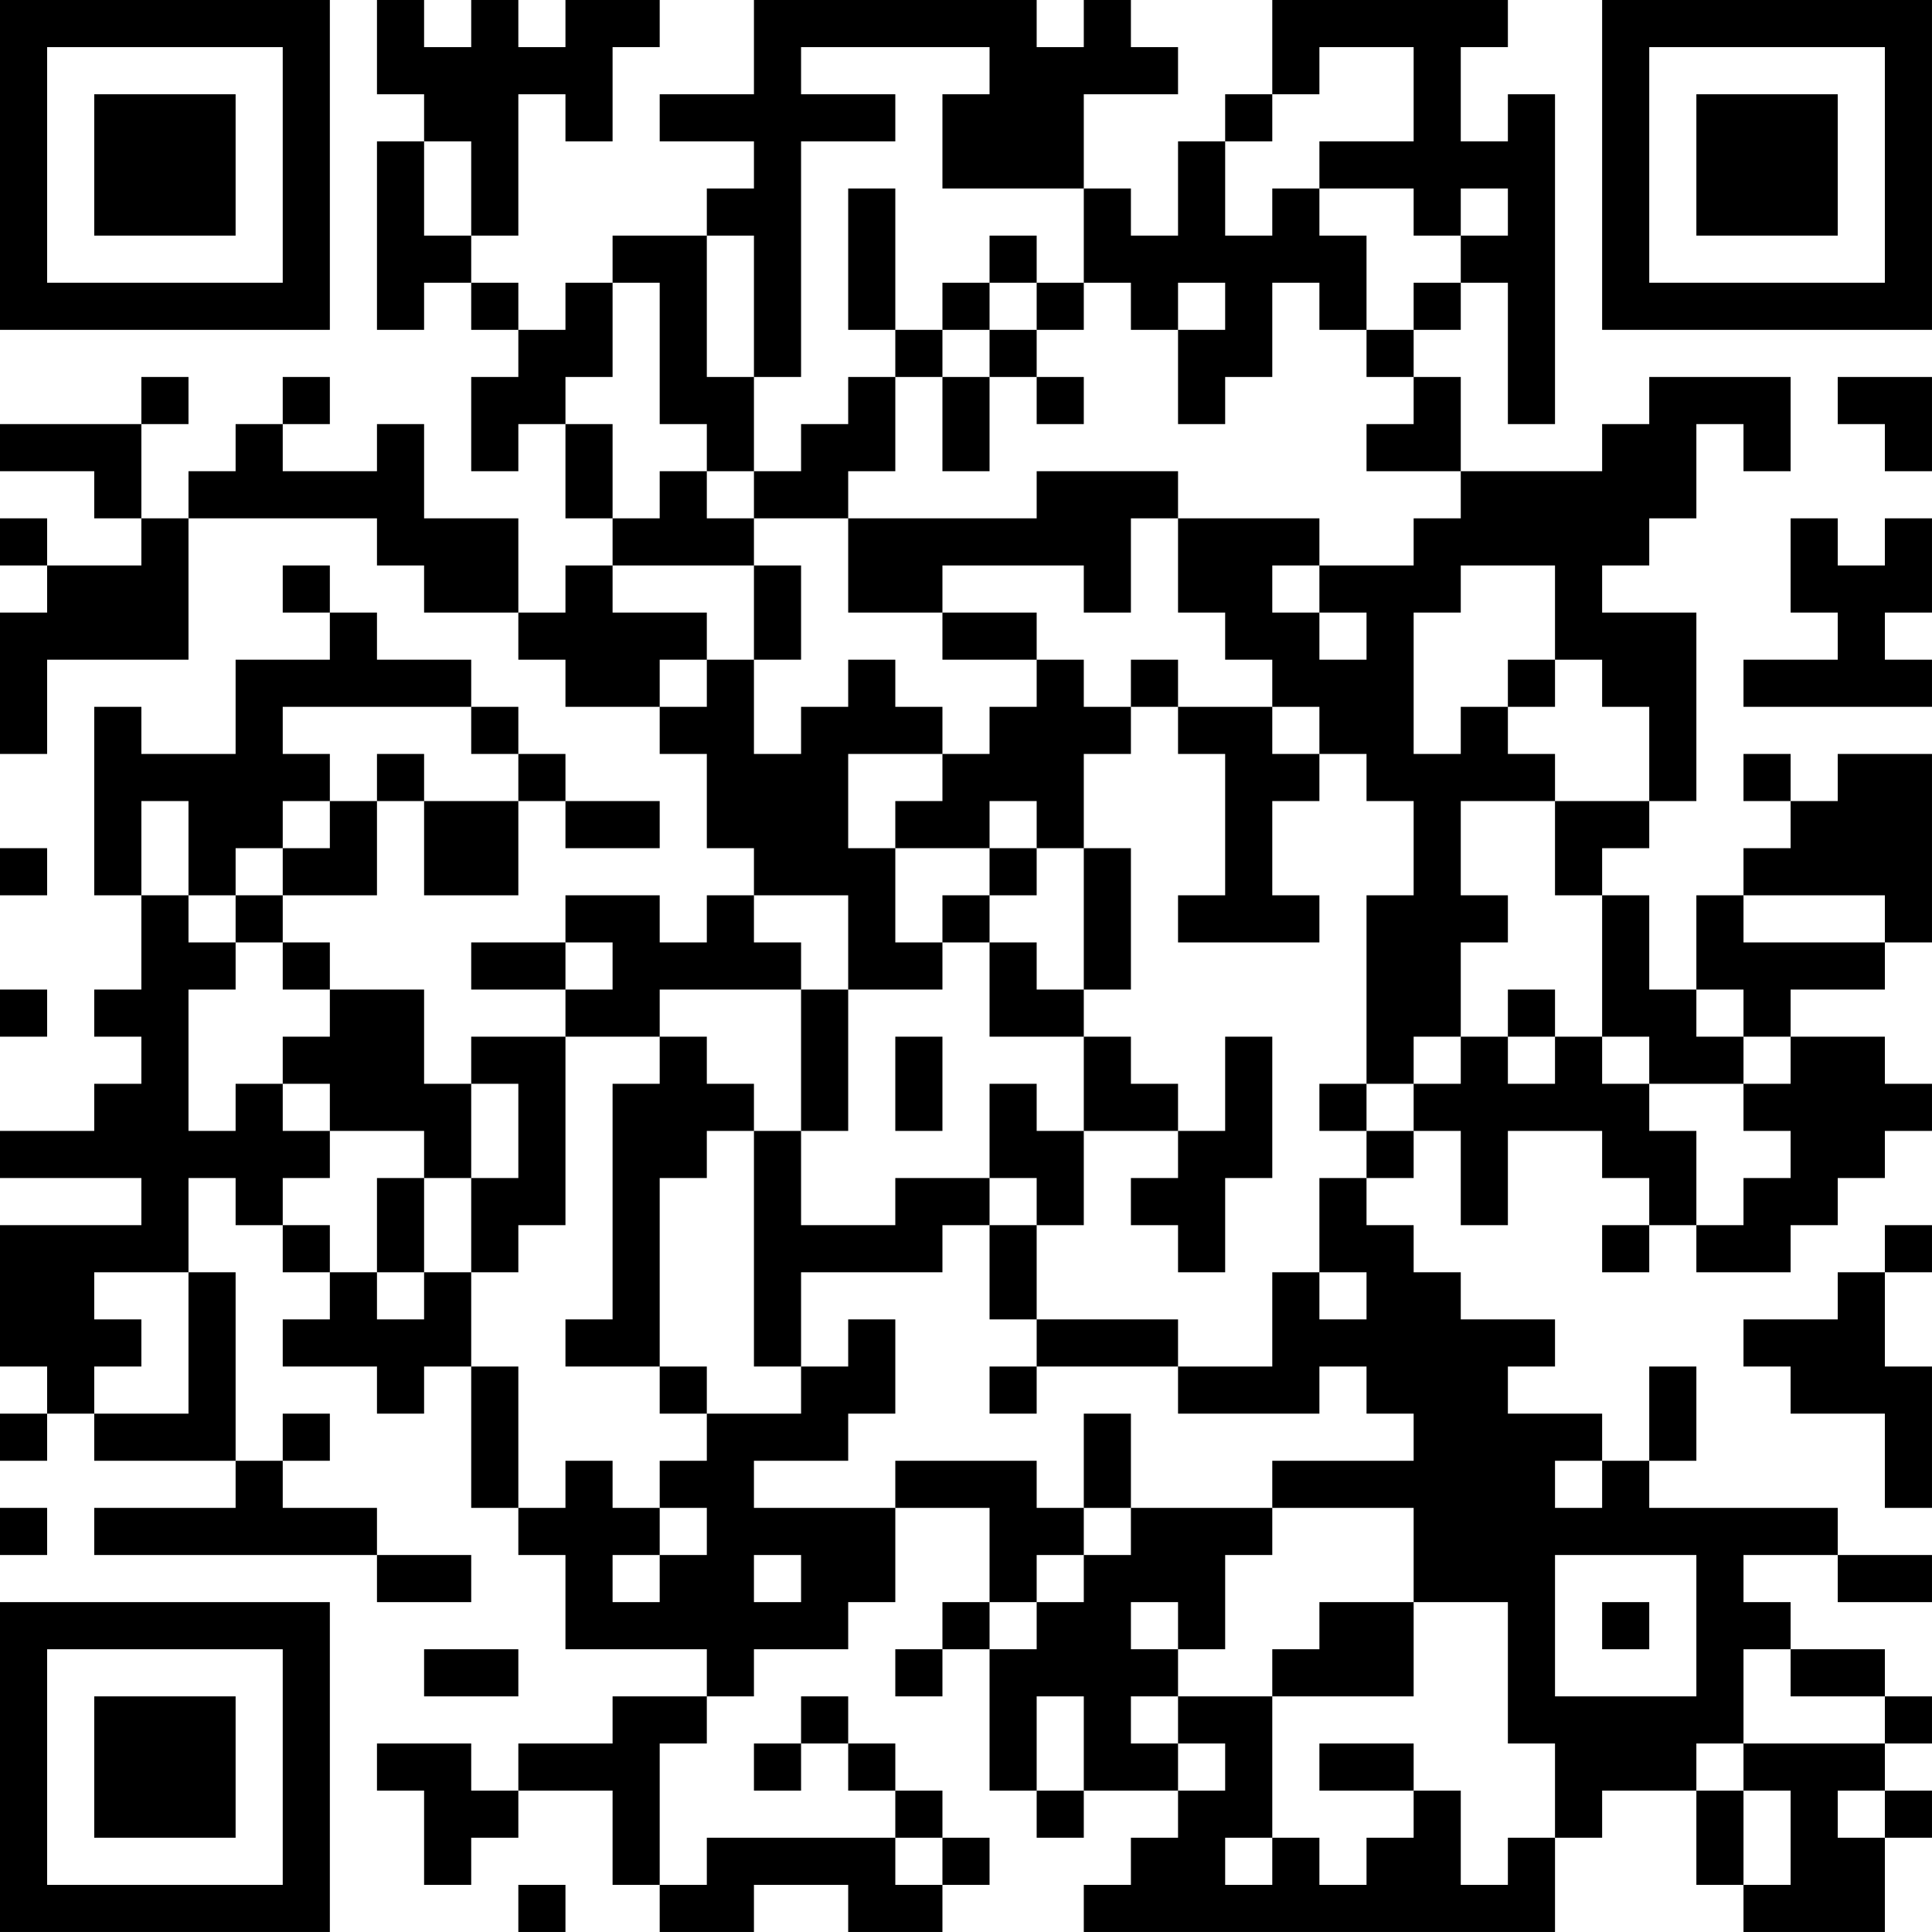 <?xml version="1.0" encoding="UTF-8"?>
<svg xmlns="http://www.w3.org/2000/svg" version="1.1" width="200" height="200" viewBox="0 0 200 200"><rect x="0" y="0" width="200" height="200" fill="#ffffff"/><g transform="scale(4.878)"><g transform="translate(0,0)"><path fill-rule="evenodd" d="M8 0L8 2L9 2L9 3L8 3L8 7L9 7L9 6L10 6L10 7L11 7L11 8L10 8L10 10L11 10L11 9L12 9L12 11L13 11L13 12L12 12L12 13L11 13L11 11L9 11L9 9L8 9L8 10L6 10L6 9L7 9L7 8L6 8L6 9L5 9L5 10L4 10L4 11L3 11L3 9L4 9L4 8L3 8L3 9L0 9L0 10L2 10L2 11L3 11L3 12L1 12L1 11L0 11L0 12L1 12L1 13L0 13L0 16L1 16L1 14L4 14L4 11L8 11L8 12L9 12L9 13L11 13L11 14L12 14L12 15L14 15L14 16L15 16L15 18L16 18L16 19L15 19L15 20L14 20L14 19L12 19L12 20L10 20L10 21L12 21L12 22L10 22L10 23L9 23L9 21L7 21L7 20L6 20L6 19L8 19L8 17L9 17L9 19L11 19L11 17L12 17L12 18L14 18L14 17L12 17L12 16L11 16L11 15L10 15L10 14L8 14L8 13L7 13L7 12L6 12L6 13L7 13L7 14L5 14L5 16L3 16L3 15L2 15L2 19L3 19L3 21L2 21L2 22L3 22L3 23L2 23L2 24L0 24L0 25L3 25L3 26L0 26L0 29L1 29L1 30L0 30L0 31L1 31L1 30L2 30L2 31L5 31L5 32L2 32L2 33L8 33L8 34L10 34L10 33L8 33L8 32L6 32L6 31L7 31L7 30L6 30L6 31L5 31L5 27L4 27L4 25L5 25L5 26L6 26L6 27L7 27L7 28L6 28L6 29L8 29L8 30L9 30L9 29L10 29L10 32L11 32L11 33L12 33L12 35L15 35L15 36L13 36L13 37L11 37L11 38L10 38L10 37L8 37L8 38L9 38L9 40L10 40L10 39L11 39L11 38L13 38L13 40L14 40L14 41L16 41L16 40L18 40L18 41L20 41L20 40L21 40L21 39L20 39L20 38L19 38L19 37L18 37L18 36L17 36L17 37L16 37L16 38L17 38L17 37L18 37L18 38L19 38L19 39L15 39L15 40L14 40L14 37L15 37L15 36L16 36L16 35L18 35L18 34L19 34L19 32L21 32L21 34L20 34L20 35L19 35L19 36L20 36L20 35L21 35L21 38L22 38L22 39L23 39L23 38L25 38L25 39L24 39L24 40L23 40L23 41L33 41L33 39L34 39L34 38L36 38L36 40L37 40L37 41L40 41L40 39L41 39L41 38L40 38L40 37L41 37L41 36L40 36L40 35L38 35L38 34L37 34L37 33L39 33L39 34L41 34L41 33L39 33L39 32L35 32L35 31L36 31L36 29L35 29L35 31L34 31L34 30L32 30L32 29L33 29L33 28L31 28L31 27L30 27L30 26L29 26L29 25L30 25L30 24L31 24L31 26L32 26L32 24L34 24L34 25L35 25L35 26L34 26L34 27L35 27L35 26L36 26L36 27L38 27L38 26L39 26L39 25L40 25L40 24L41 24L41 23L40 23L40 22L38 22L38 21L40 21L40 20L41 20L41 16L39 16L39 17L38 17L38 16L37 16L37 17L38 17L38 18L37 18L37 19L36 19L36 21L35 21L35 19L34 19L34 18L35 18L35 17L36 17L36 13L34 13L34 12L35 12L35 11L36 11L36 9L37 9L37 10L38 10L38 8L35 8L35 9L34 9L34 10L31 10L31 8L30 8L30 7L31 7L31 6L32 6L32 9L33 9L33 2L32 2L32 3L31 3L31 1L32 1L32 0L27 0L27 2L26 2L26 3L25 3L25 5L24 5L24 4L23 4L23 2L25 2L25 1L24 1L24 0L23 0L23 1L22 1L22 0L16 0L16 2L14 2L14 3L16 3L16 4L15 4L15 5L13 5L13 6L12 6L12 7L11 7L11 6L10 6L10 5L11 5L11 2L12 2L12 3L13 3L13 1L14 1L14 0L12 0L12 1L11 1L11 0L10 0L10 1L9 1L9 0ZM17 1L17 2L19 2L19 3L17 3L17 8L16 8L16 5L15 5L15 8L16 8L16 10L15 10L15 9L14 9L14 6L13 6L13 8L12 8L12 9L13 9L13 11L14 11L14 10L15 10L15 11L16 11L16 12L13 12L13 13L15 13L15 14L14 14L14 15L15 15L15 14L16 14L16 16L17 16L17 15L18 15L18 14L19 14L19 15L20 15L20 16L18 16L18 18L19 18L19 20L20 20L20 21L18 21L18 19L16 19L16 20L17 20L17 21L14 21L14 22L12 22L12 26L11 26L11 27L10 27L10 25L11 25L11 23L10 23L10 25L9 25L9 24L7 24L7 23L6 23L6 22L7 22L7 21L6 21L6 20L5 20L5 19L6 19L6 18L7 18L7 17L8 17L8 16L9 16L9 17L11 17L11 16L10 16L10 15L6 15L6 16L7 16L7 17L6 17L6 18L5 18L5 19L4 19L4 17L3 17L3 19L4 19L4 20L5 20L5 21L4 21L4 24L5 24L5 23L6 23L6 24L7 24L7 25L6 25L6 26L7 26L7 27L8 27L8 28L9 28L9 27L10 27L10 29L11 29L11 32L12 32L12 31L13 31L13 32L14 32L14 33L13 33L13 34L14 34L14 33L15 33L15 32L14 32L14 31L15 31L15 30L17 30L17 29L18 29L18 28L19 28L19 30L18 30L18 31L16 31L16 32L19 32L19 31L22 31L22 32L23 32L23 33L22 33L22 34L21 34L21 35L22 35L22 34L23 34L23 33L24 33L24 32L27 32L27 33L26 33L26 35L25 35L25 34L24 34L24 35L25 35L25 36L24 36L24 37L25 37L25 38L26 38L26 37L25 37L25 36L27 36L27 39L26 39L26 40L27 40L27 39L28 39L28 40L29 40L29 39L30 39L30 38L31 38L31 40L32 40L32 39L33 39L33 37L32 37L32 34L30 34L30 32L27 32L27 31L30 31L30 30L29 30L29 29L28 29L28 30L25 30L25 29L27 29L27 27L28 27L28 28L29 28L29 27L28 27L28 25L29 25L29 24L30 24L30 23L31 23L31 22L32 22L32 23L33 23L33 22L34 22L34 23L35 23L35 24L36 24L36 26L37 26L37 25L38 25L38 24L37 24L37 23L38 23L38 22L37 22L37 21L36 21L36 22L37 22L37 23L35 23L35 22L34 22L34 19L33 19L33 17L35 17L35 15L34 15L34 14L33 14L33 12L31 12L31 13L30 13L30 16L31 16L31 15L32 15L32 16L33 16L33 17L31 17L31 19L32 19L32 20L31 20L31 22L30 22L30 23L29 23L29 19L30 19L30 17L29 17L29 16L28 16L28 15L27 15L27 14L26 14L26 13L25 13L25 11L28 11L28 12L27 12L27 13L28 13L28 14L29 14L29 13L28 13L28 12L30 12L30 11L31 11L31 10L29 10L29 9L30 9L30 8L29 8L29 7L30 7L30 6L31 6L31 5L32 5L32 4L31 4L31 5L30 5L30 4L28 4L28 3L30 3L30 1L28 1L28 2L27 2L27 3L26 3L26 5L27 5L27 4L28 4L28 5L29 5L29 7L28 7L28 6L27 6L27 8L26 8L26 9L25 9L25 7L26 7L26 6L25 6L25 7L24 7L24 6L23 6L23 4L20 4L20 2L21 2L21 1ZM9 3L9 5L10 5L10 3ZM18 4L18 7L19 7L19 8L18 8L18 9L17 9L17 10L16 10L16 11L18 11L18 13L20 13L20 14L22 14L22 15L21 15L21 16L20 16L20 17L19 17L19 18L21 18L21 19L20 19L20 20L21 20L21 22L23 22L23 24L22 24L22 23L21 23L21 25L19 25L19 26L17 26L17 24L18 24L18 21L17 21L17 24L16 24L16 23L15 23L15 22L14 22L14 23L13 23L13 28L12 28L12 29L14 29L14 30L15 30L15 29L14 29L14 25L15 25L15 24L16 24L16 29L17 29L17 27L20 27L20 26L21 26L21 28L22 28L22 29L21 29L21 30L22 30L22 29L25 29L25 28L22 28L22 26L23 26L23 24L25 24L25 25L24 25L24 26L25 26L25 27L26 27L26 25L27 25L27 22L26 22L26 24L25 24L25 23L24 23L24 22L23 22L23 21L24 21L24 18L23 18L23 16L24 16L24 15L25 15L25 16L26 16L26 19L25 19L25 20L28 20L28 19L27 19L27 17L28 17L28 16L27 16L27 15L25 15L25 14L24 14L24 15L23 15L23 14L22 14L22 13L20 13L20 12L23 12L23 13L24 13L24 11L25 11L25 10L22 10L22 11L18 11L18 10L19 10L19 8L20 8L20 10L21 10L21 8L22 8L22 9L23 9L23 8L22 8L22 7L23 7L23 6L22 6L22 5L21 5L21 6L20 6L20 7L19 7L19 4ZM21 6L21 7L20 7L20 8L21 8L21 7L22 7L22 6ZM39 8L39 9L40 9L40 10L41 10L41 8ZM38 11L38 13L39 13L39 14L37 14L37 15L41 15L41 14L40 14L40 13L41 13L41 11L40 11L40 12L39 12L39 11ZM16 12L16 14L17 14L17 12ZM32 14L32 15L33 15L33 14ZM21 17L21 18L22 18L22 19L21 19L21 20L22 20L22 21L23 21L23 18L22 18L22 17ZM0 18L0 19L1 19L1 18ZM37 19L37 20L40 20L40 19ZM12 20L12 21L13 21L13 20ZM0 21L0 22L1 22L1 21ZM32 21L32 22L33 22L33 21ZM19 22L19 24L20 24L20 22ZM28 23L28 24L29 24L29 23ZM8 25L8 27L9 27L9 25ZM21 25L21 26L22 26L22 25ZM40 26L40 27L39 27L39 28L37 28L37 29L38 29L38 30L40 30L40 32L41 32L41 29L40 29L40 27L41 27L41 26ZM2 27L2 28L3 28L3 29L2 29L2 30L4 30L4 27ZM23 30L23 32L24 32L24 30ZM33 31L33 32L34 32L34 31ZM0 32L0 33L1 33L1 32ZM16 33L16 34L17 34L17 33ZM33 33L33 36L36 36L36 33ZM28 34L28 35L27 35L27 36L30 36L30 34ZM34 34L34 35L35 35L35 34ZM9 35L9 36L11 36L11 35ZM37 35L37 37L36 37L36 38L37 38L37 40L38 40L38 38L37 38L37 37L40 37L40 36L38 36L38 35ZM22 36L22 38L23 38L23 36ZM28 37L28 38L30 38L30 37ZM39 38L39 39L40 39L40 38ZM19 39L19 40L20 40L20 39ZM11 40L11 41L12 41L12 40ZM0 0L0 7L7 7L7 0ZM1 1L1 6L6 6L6 1ZM2 2L2 5L5 5L5 2ZM34 0L34 7L41 7L41 0ZM35 1L35 6L40 6L40 1ZM36 2L36 5L39 5L39 2ZM0 34L0 41L7 41L7 34ZM1 35L1 40L6 40L6 35ZM2 36L2 39L5 39L5 36Z" fill="#000000"/></g></g></svg>
